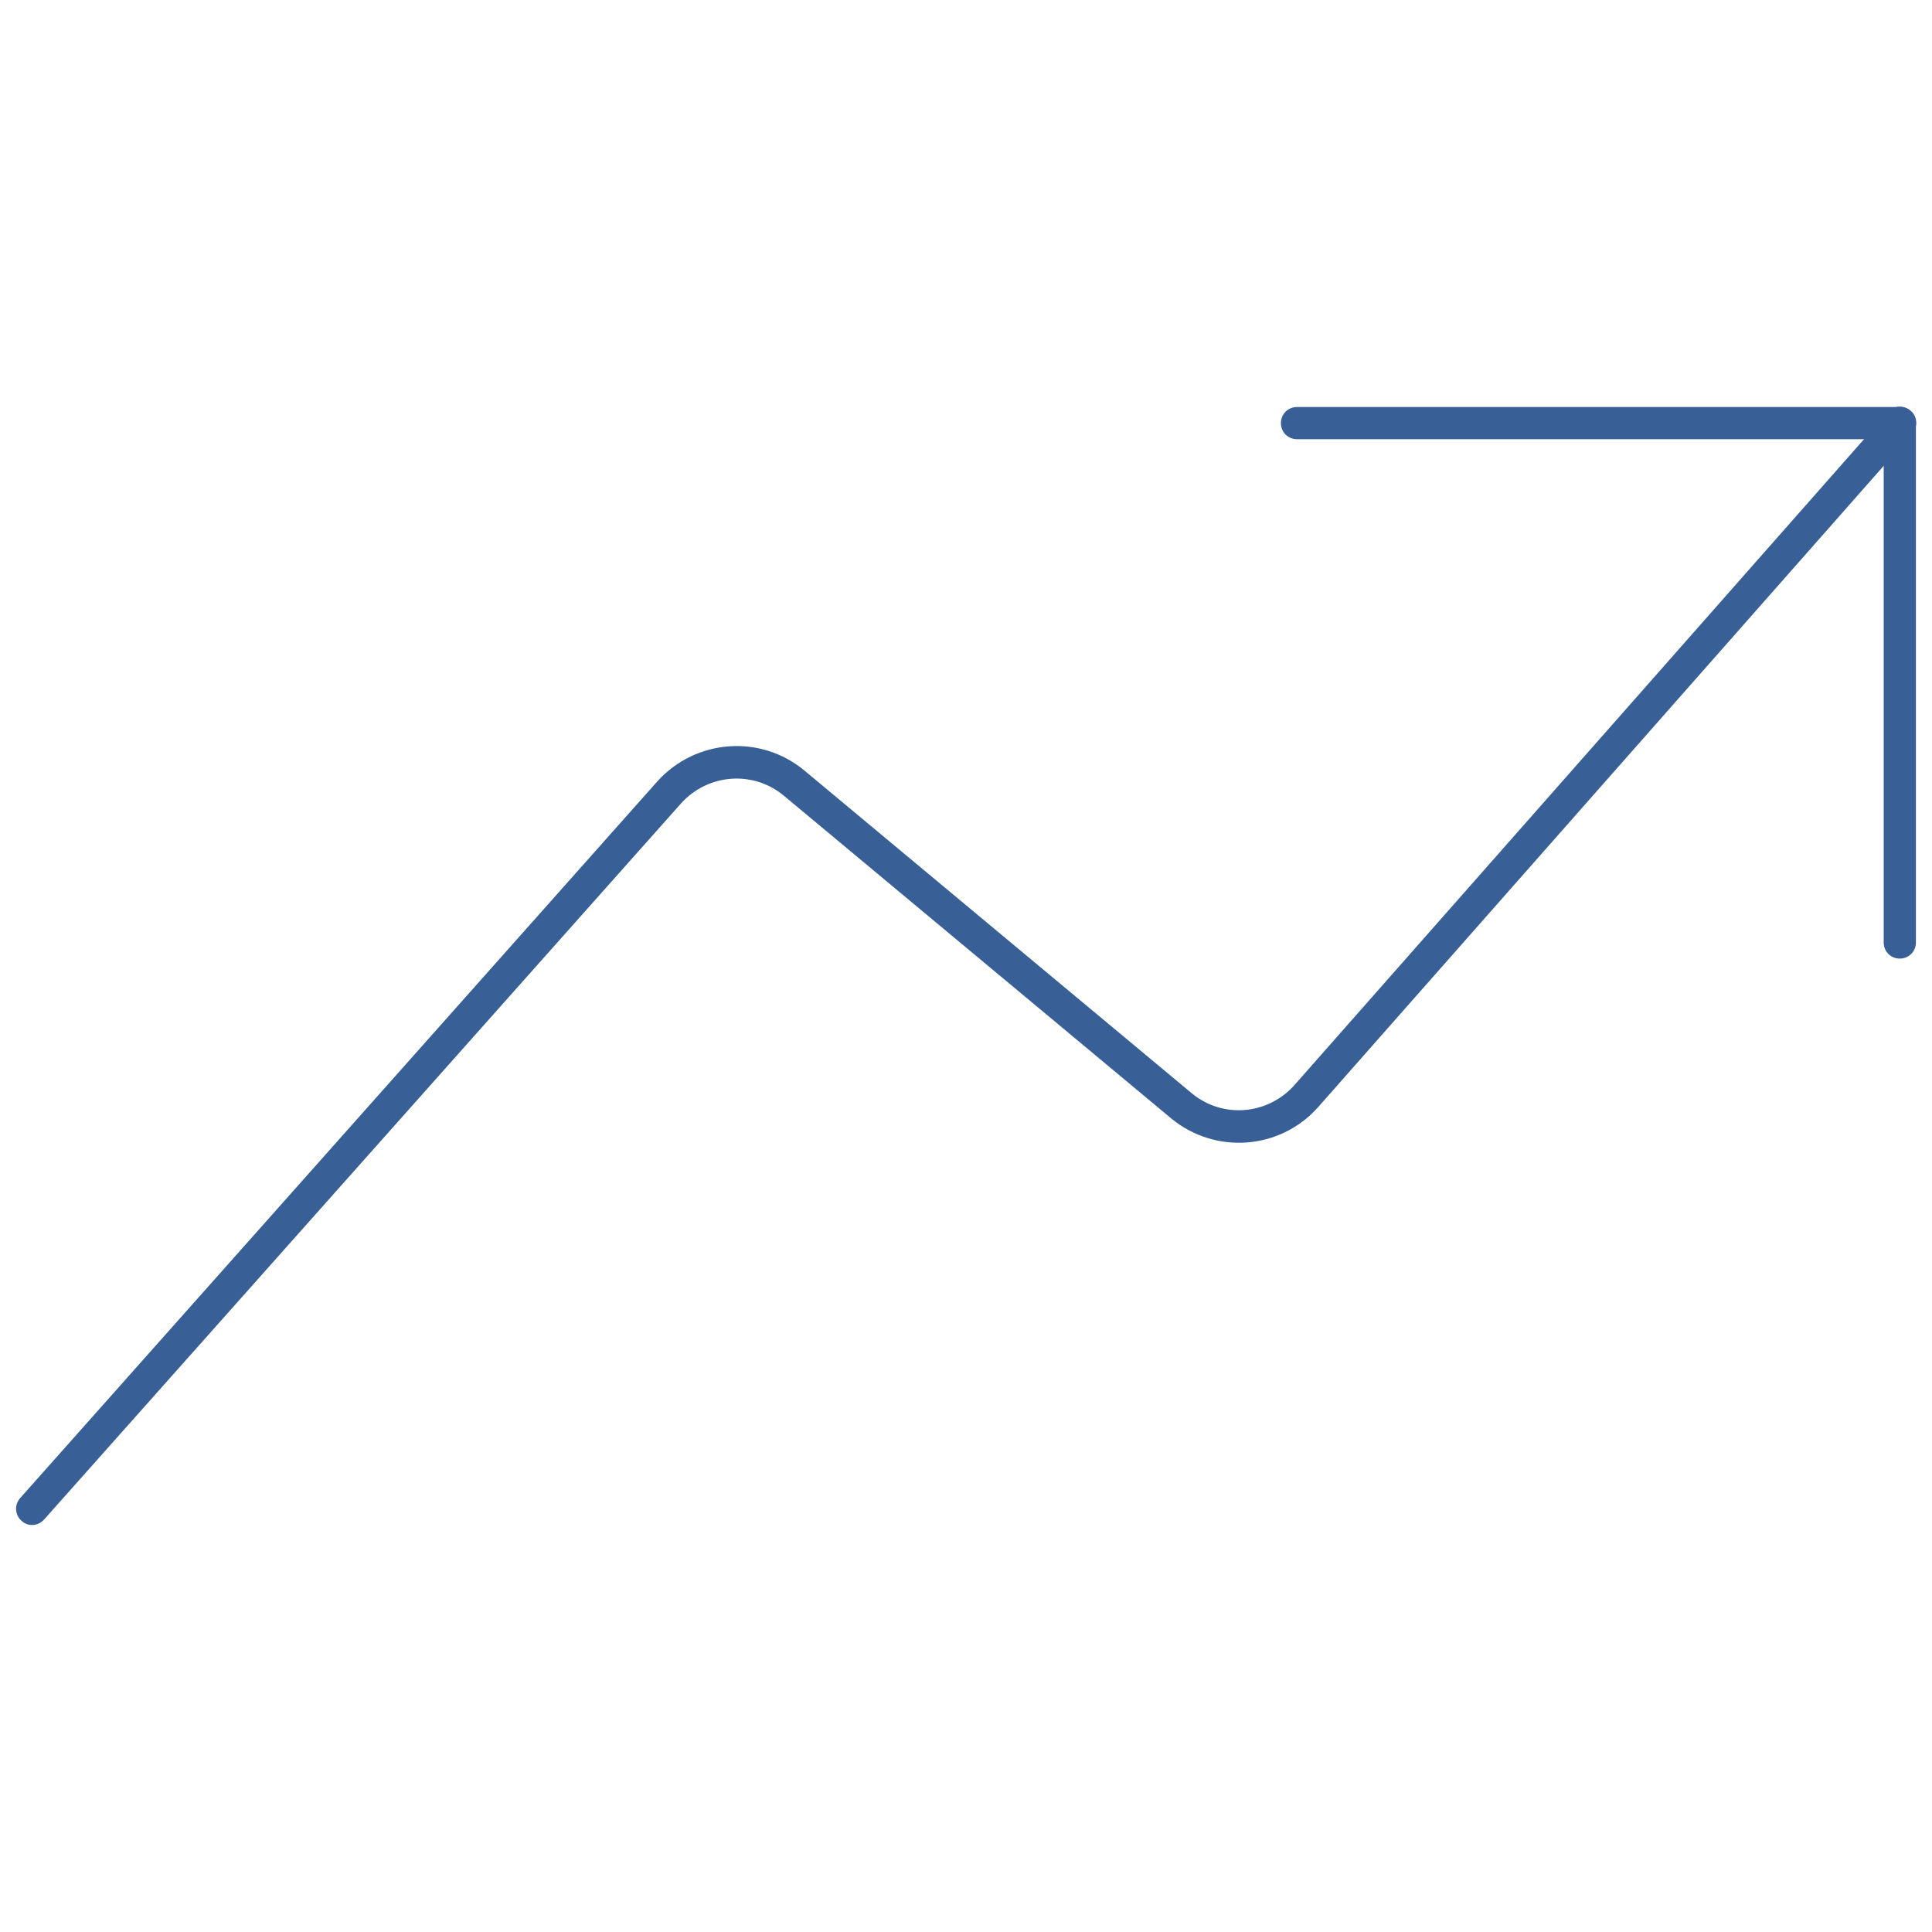 <?xml version="1.0" encoding="UTF-8"?>
<svg id="Icons" xmlns="http://www.w3.org/2000/svg" viewBox="0 0 60 60">
  <defs>
    <style>
      .cls-1 {
        fill: #386097;
        stroke-width: 0px;
      }
    </style>
  </defs>
  <path class="cls-1" d="m1,47.36c-.12,0-.24-.04-.33-.13-.21-.18-.23-.5-.04-.71l19.79-22.26c1.19-1.31,3.19-1.46,4.55-.34l12.05,10.04c.95.78,2.34.67,3.17-.25l18.44-20.91c.18-.21.5-.23.71-.04.21.18.23.5.04.71l-18.45,20.92c-1.18,1.32-3.18,1.47-4.55.35l-12.05-10.04c-.95-.78-2.34-.67-3.17.24L1.37,47.19c-.1.11-.24.17-.37.17Z"/>
  <path class="cls-1" d="m59,29.77c-.28,0-.5-.22-.5-.5v-15.63h-18.22c-.28,0-.5-.22-.5-.5s.22-.5.5-.5h18.72c.28,0,.5.22.5.5v16.13c0,.28-.22.5-.5.5Z"/>
</svg>